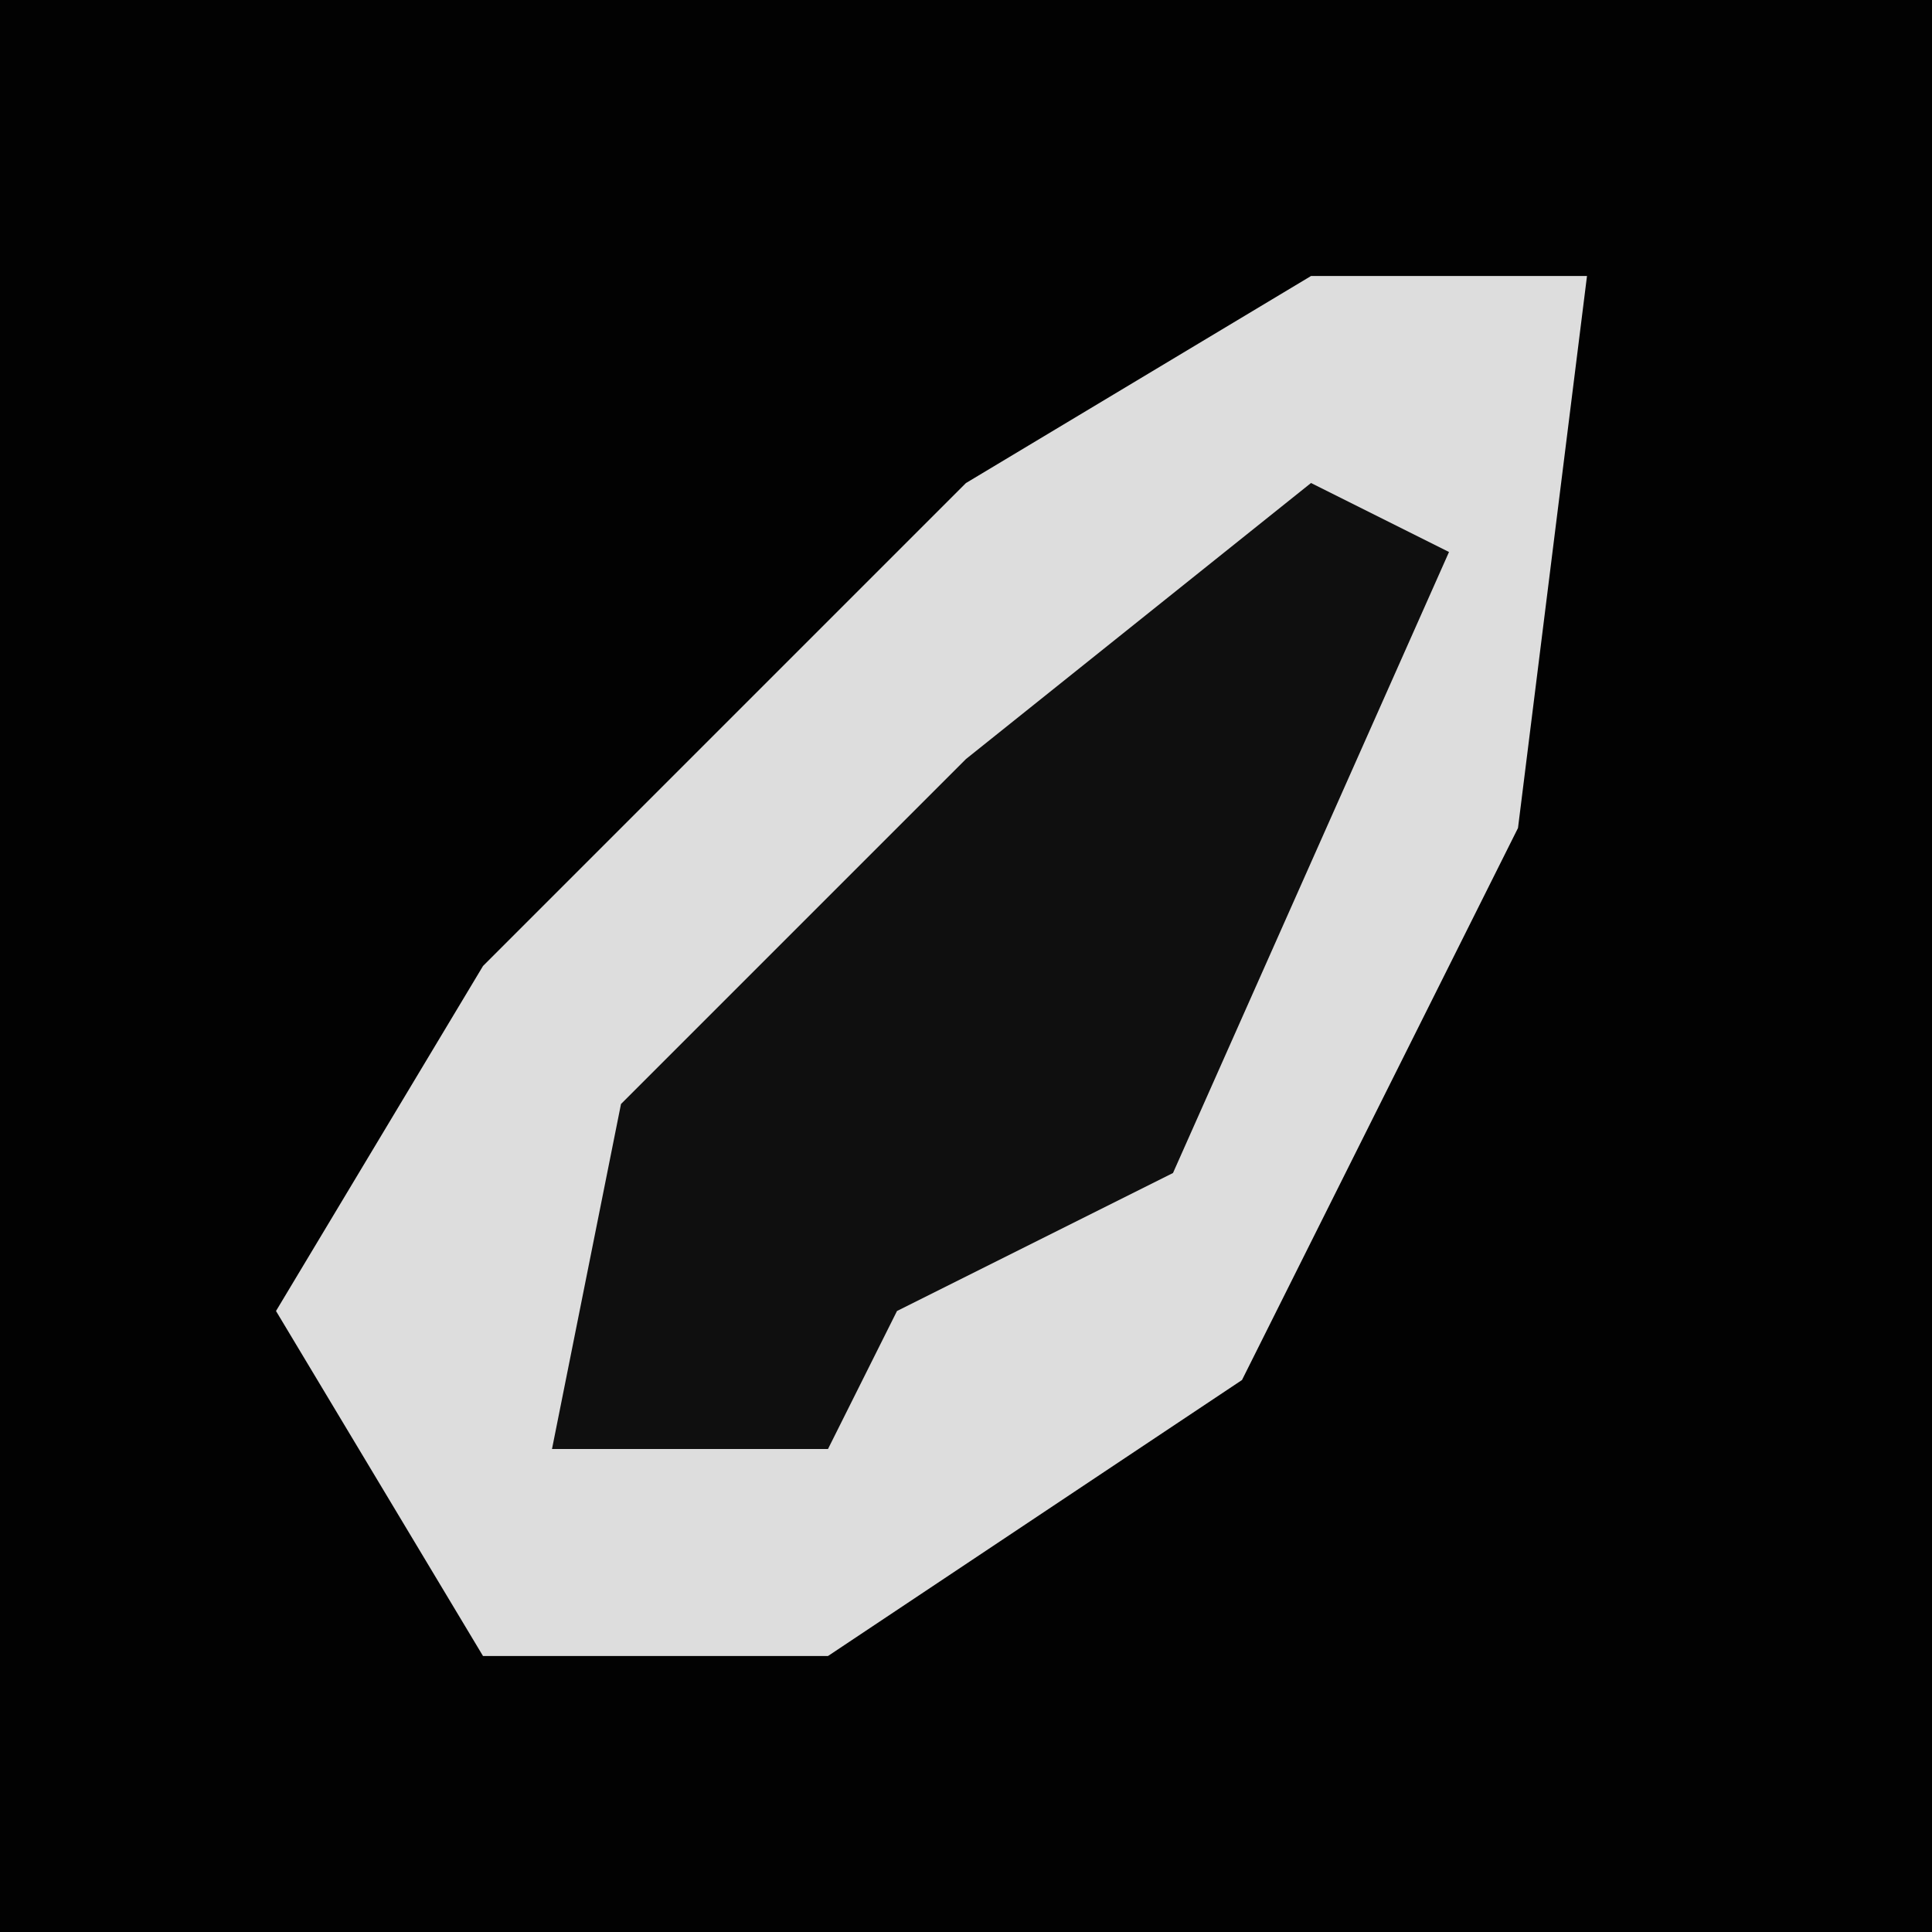 <?xml version="1.0" encoding="UTF-8"?>
<svg version="1.1" xmlns="http://www.w3.org/2000/svg" width="28" height="28">
<path d="M0,0 L28,0 L28,28 L0,28 Z " fill="#020202" transform="translate(0,0)"/>
<path d="M0,0 L4,0 L3,8 L-1,16 L-7,20 L-12,20 L-15,15 L-12,10 L-5,3 Z " fill="#DDDDDD" transform="translate(19,4)"/>
<path d="M0,0 L2,1 L-2,10 L-6,12 L-7,14 L-11,14 L-10,9 L-5,4 Z " fill="#0F0F0F" transform="translate(19,7)"/>
</svg>
